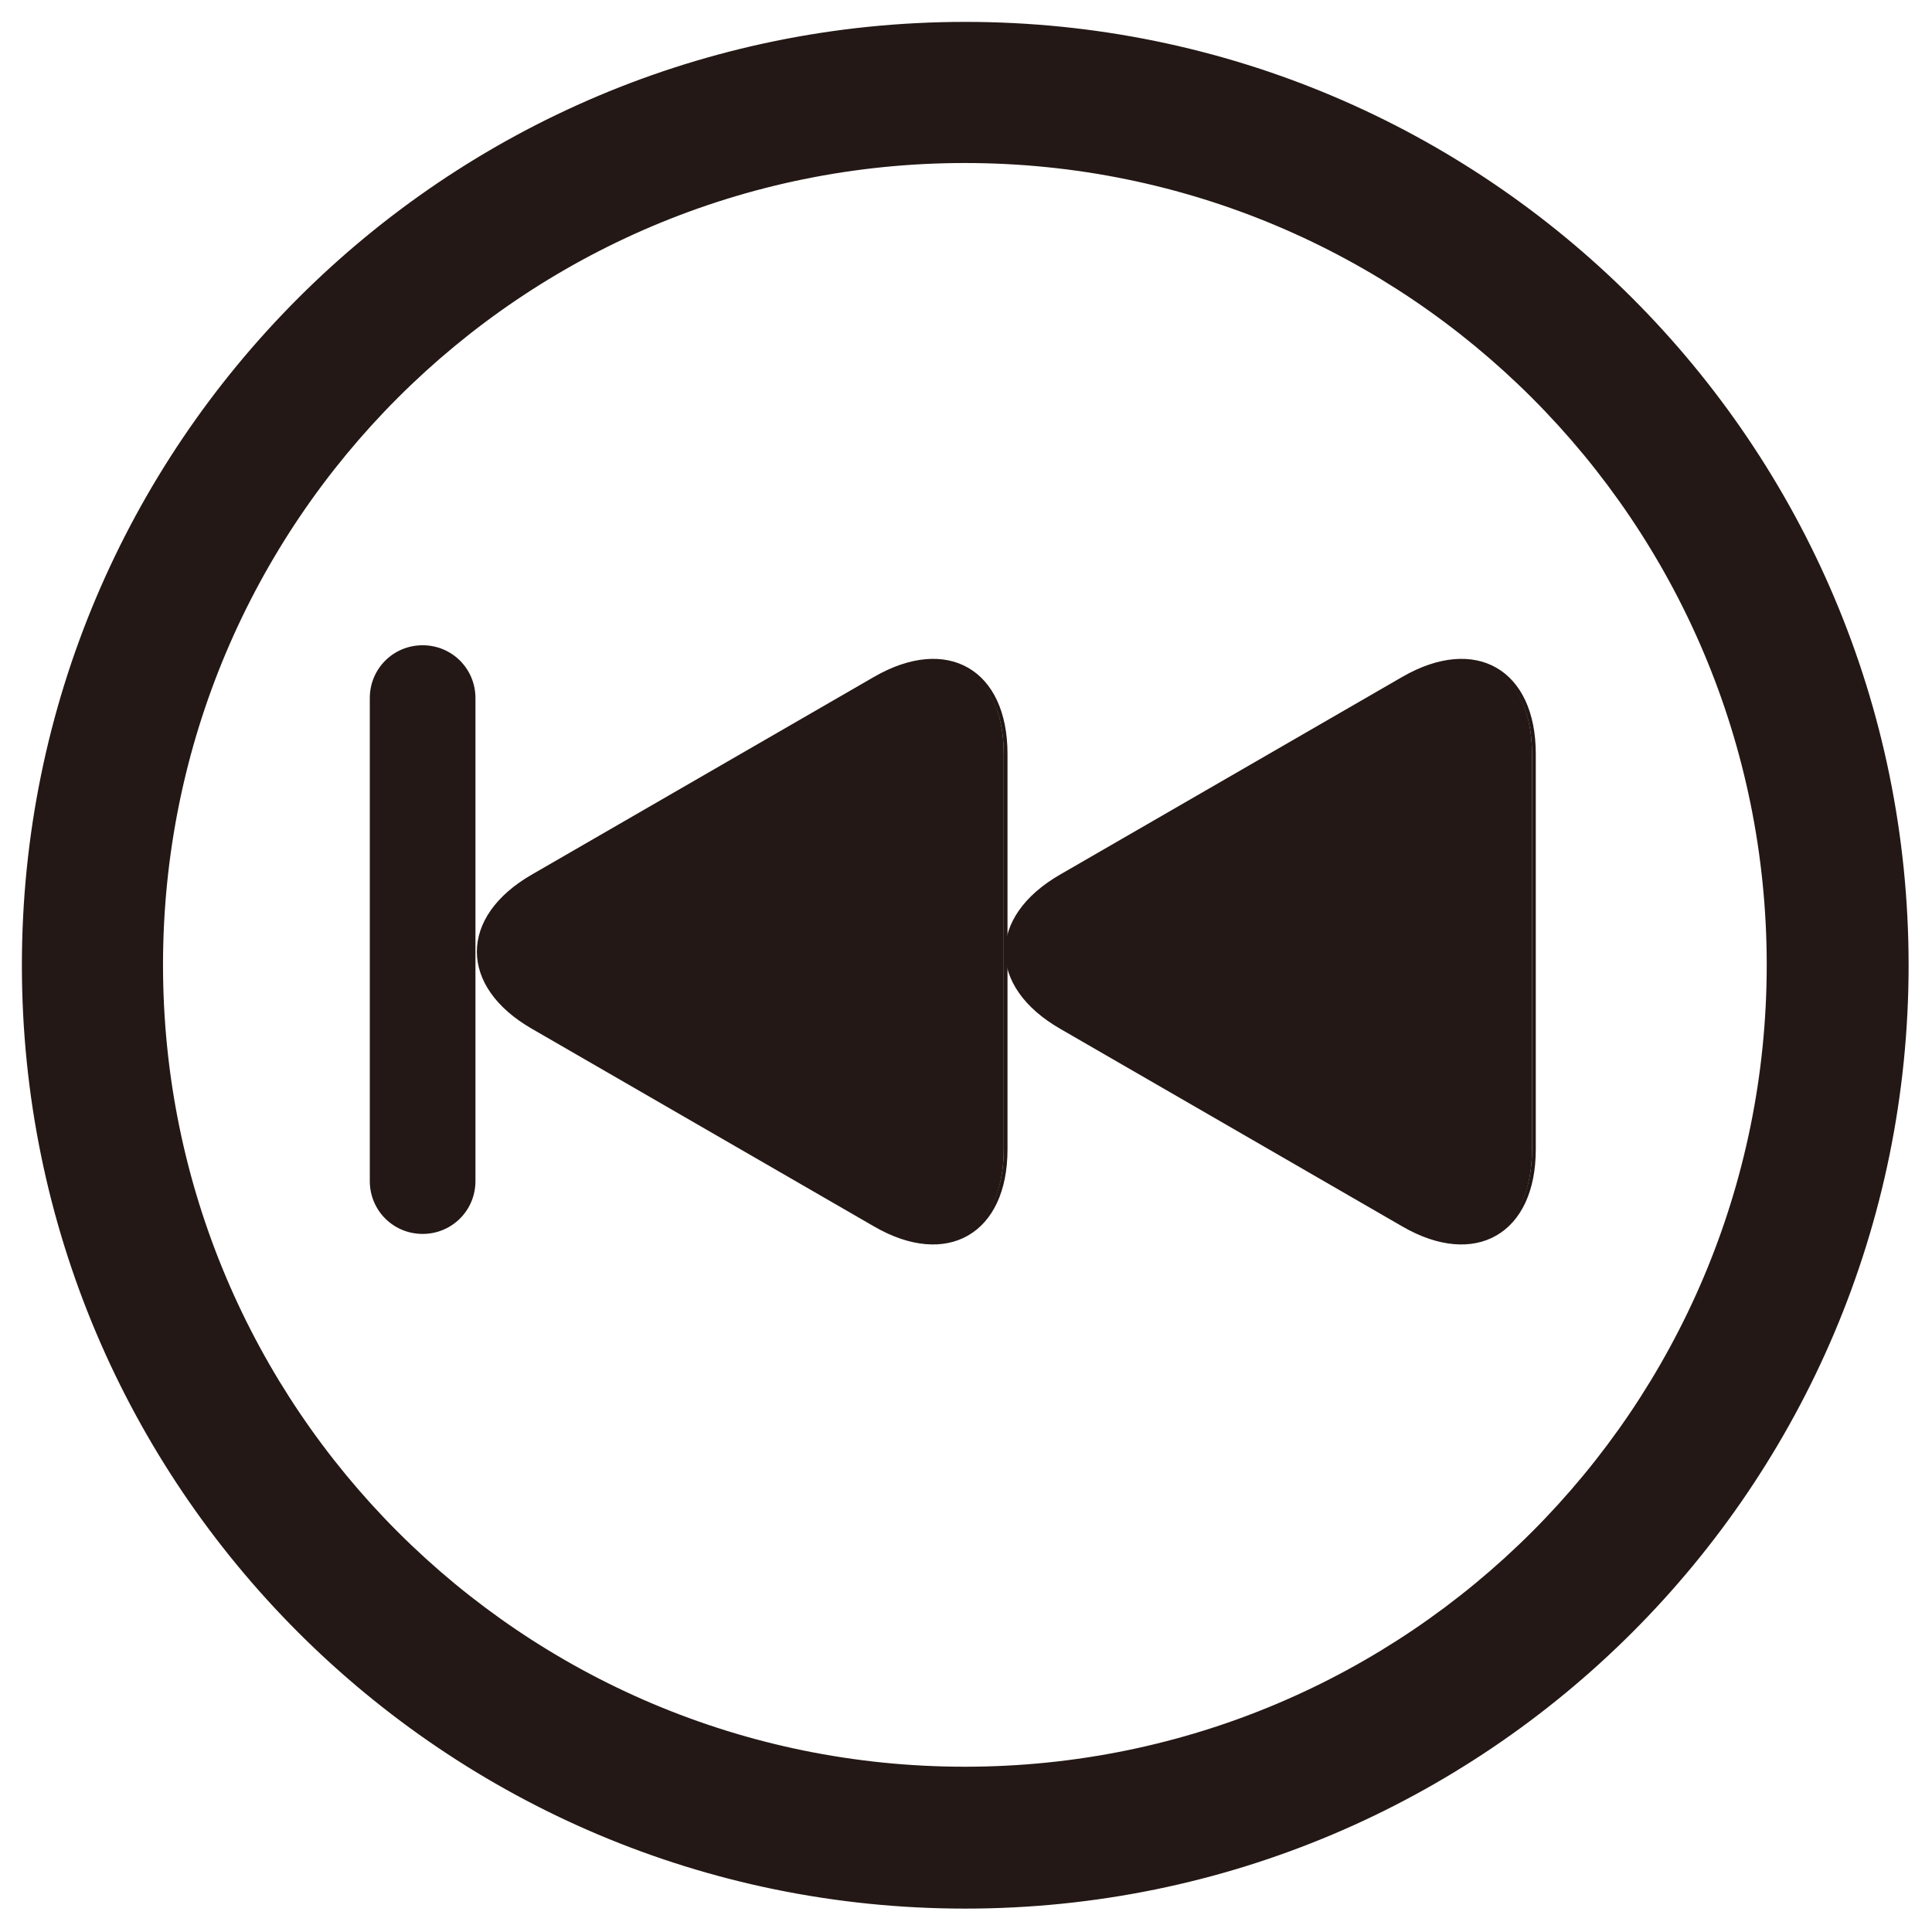 <?xml version="1.0" encoding="utf-8"?>
<!-- Generator: Adobe Illustrator 18.0.0, SVG Export Plug-In . SVG Version: 6.00 Build 0)  -->
<!DOCTYPE svg PUBLIC "-//W3C//DTD SVG 1.1//EN" "http://www.w3.org/Graphics/SVG/1.1/DTD/svg11.dtd">
<svg version="1.1" xmlns="http://www.w3.org/2000/svg" xmlns:xlink="http://www.w3.org/1999/xlink" x="0px" y="0px" width="512px"
	 height="512px" viewBox="0 0 512 512" enable-background="new 0 0 512 512" xml:space="preserve">
<g id="图层_1">
	<g>
		<path fill="#231815" d="M255.8,505.3c-66.6,0-129.3-26-176.4-73.1C32.3,385.1,6.3,322.5,6.3,255.8s26-129.3,73.1-176.4
			C126.5,32.3,189.2,6.3,255.8,6.3c66.6,0,129.3,26,176.4,73.1c47.1,47.1,73.1,109.8,73.1,176.4s-26,129.3-73.1,176.4
			C385.1,479.4,322.5,505.3,255.8,505.3z M255.7,42.7c-117.4,0-213,95.6-213,213s95.6,213,213,213c117.4,0,213-95.6,213-213
			S373.2,42.7,255.7,42.7z"/>
		<path fill="#231815" d="M255.8,6.8c33.6,0,66.2,6.6,96.9,19.6c29.7,12.5,56.3,30.5,79.1,53.4c22.9,22.9,40.8,49.5,53.4,79.1
			c13,30.7,19.6,63.3,19.6,96.9s-6.6,66.2-19.6,96.9c-12.5,29.7-30.5,56.3-53.4,79.1c-22.9,22.9-49.5,40.8-79.1,53.4
			c-30.7,13-63.3,19.6-96.9,19.6s-66.2-6.6-96.9-19.6c-29.7-12.5-56.3-30.5-79.1-53.4c-22.9-22.9-40.8-49.5-53.4-79.1
			c-13-30.7-19.6-63.3-19.6-96.9s6.6-66.2,19.6-96.9c12.5-29.7,30.5-56.3,53.4-79.1s49.5-40.8,79.1-53.4
			C189.6,13.4,222.2,6.8,255.8,6.8 M255.7,469.2c117.7,0,213.5-95.8,213.5-213.5S373.4,42.2,255.7,42.2S42.2,138,42.2,255.7
			S138,469.2,255.7,469.2 M255.8,5.8c-138.1,0-250,111.9-250,250s111.9,250,250,250s250-111.9,250-250S393.9,5.8,255.8,5.8
			L255.8,5.8z M255.7,468.2c-117.4,0-212.5-95.1-212.5-212.5S138.3,43.2,255.7,43.2s212.5,95.1,212.5,212.5S373.1,468.2,255.7,468.2
			L255.7,468.2z"/>
	</g>
	<g>
		<path fill="#231815" d="M406,304.6c0,22-15.3,31-34.4,20L281,272.2c-19.1-11-19-29,0.1-40l90.5-52.4c19.1-11,34.4-2,34.4,20V304.6
			z"/>
		<path fill="none" stroke="#231815" stroke-miterlimit="10" d="M406.5,304.6c0,22-15.6,31-34.6,20l-90.7-52.4
			c-19.1-11-19.1-29,0-40l90.7-52.4c19.1-11,34.6-2,34.6,20V304.6z"/>
	</g>
	<path fill="#231815" stroke="#231815" stroke-miterlimit="10" d="M125.5,313c0,7.5-6,13.5-13.5,13.5h0c-7.5,0-13.5-6-13.5-13.5V185
		c0-7.5,6-13.5,13.5-13.5h0c7.5,0,13.5,6,13.5,13.5V313z"/>
	<g>
		<path fill="#231815" d="M266,304.6c0,22-15.3,31-34.4,20L141,272.2c-19.1-11-19-29,0.1-40l90.5-52.4c19.1-11,34.4-2,34.4,20V304.6
			z"/>
		<path fill="none" stroke="#231815" stroke-miterlimit="10" d="M266.5,304.6c0,22-15.6,31-34.6,20l-90.7-52.4
			c-19.1-11-19.1-29,0-40l90.7-52.4c19.1-11,34.6-2,34.6,20V304.6z"/>
	</g>
</g>
<g id="图层_2">
</g>
</svg>
